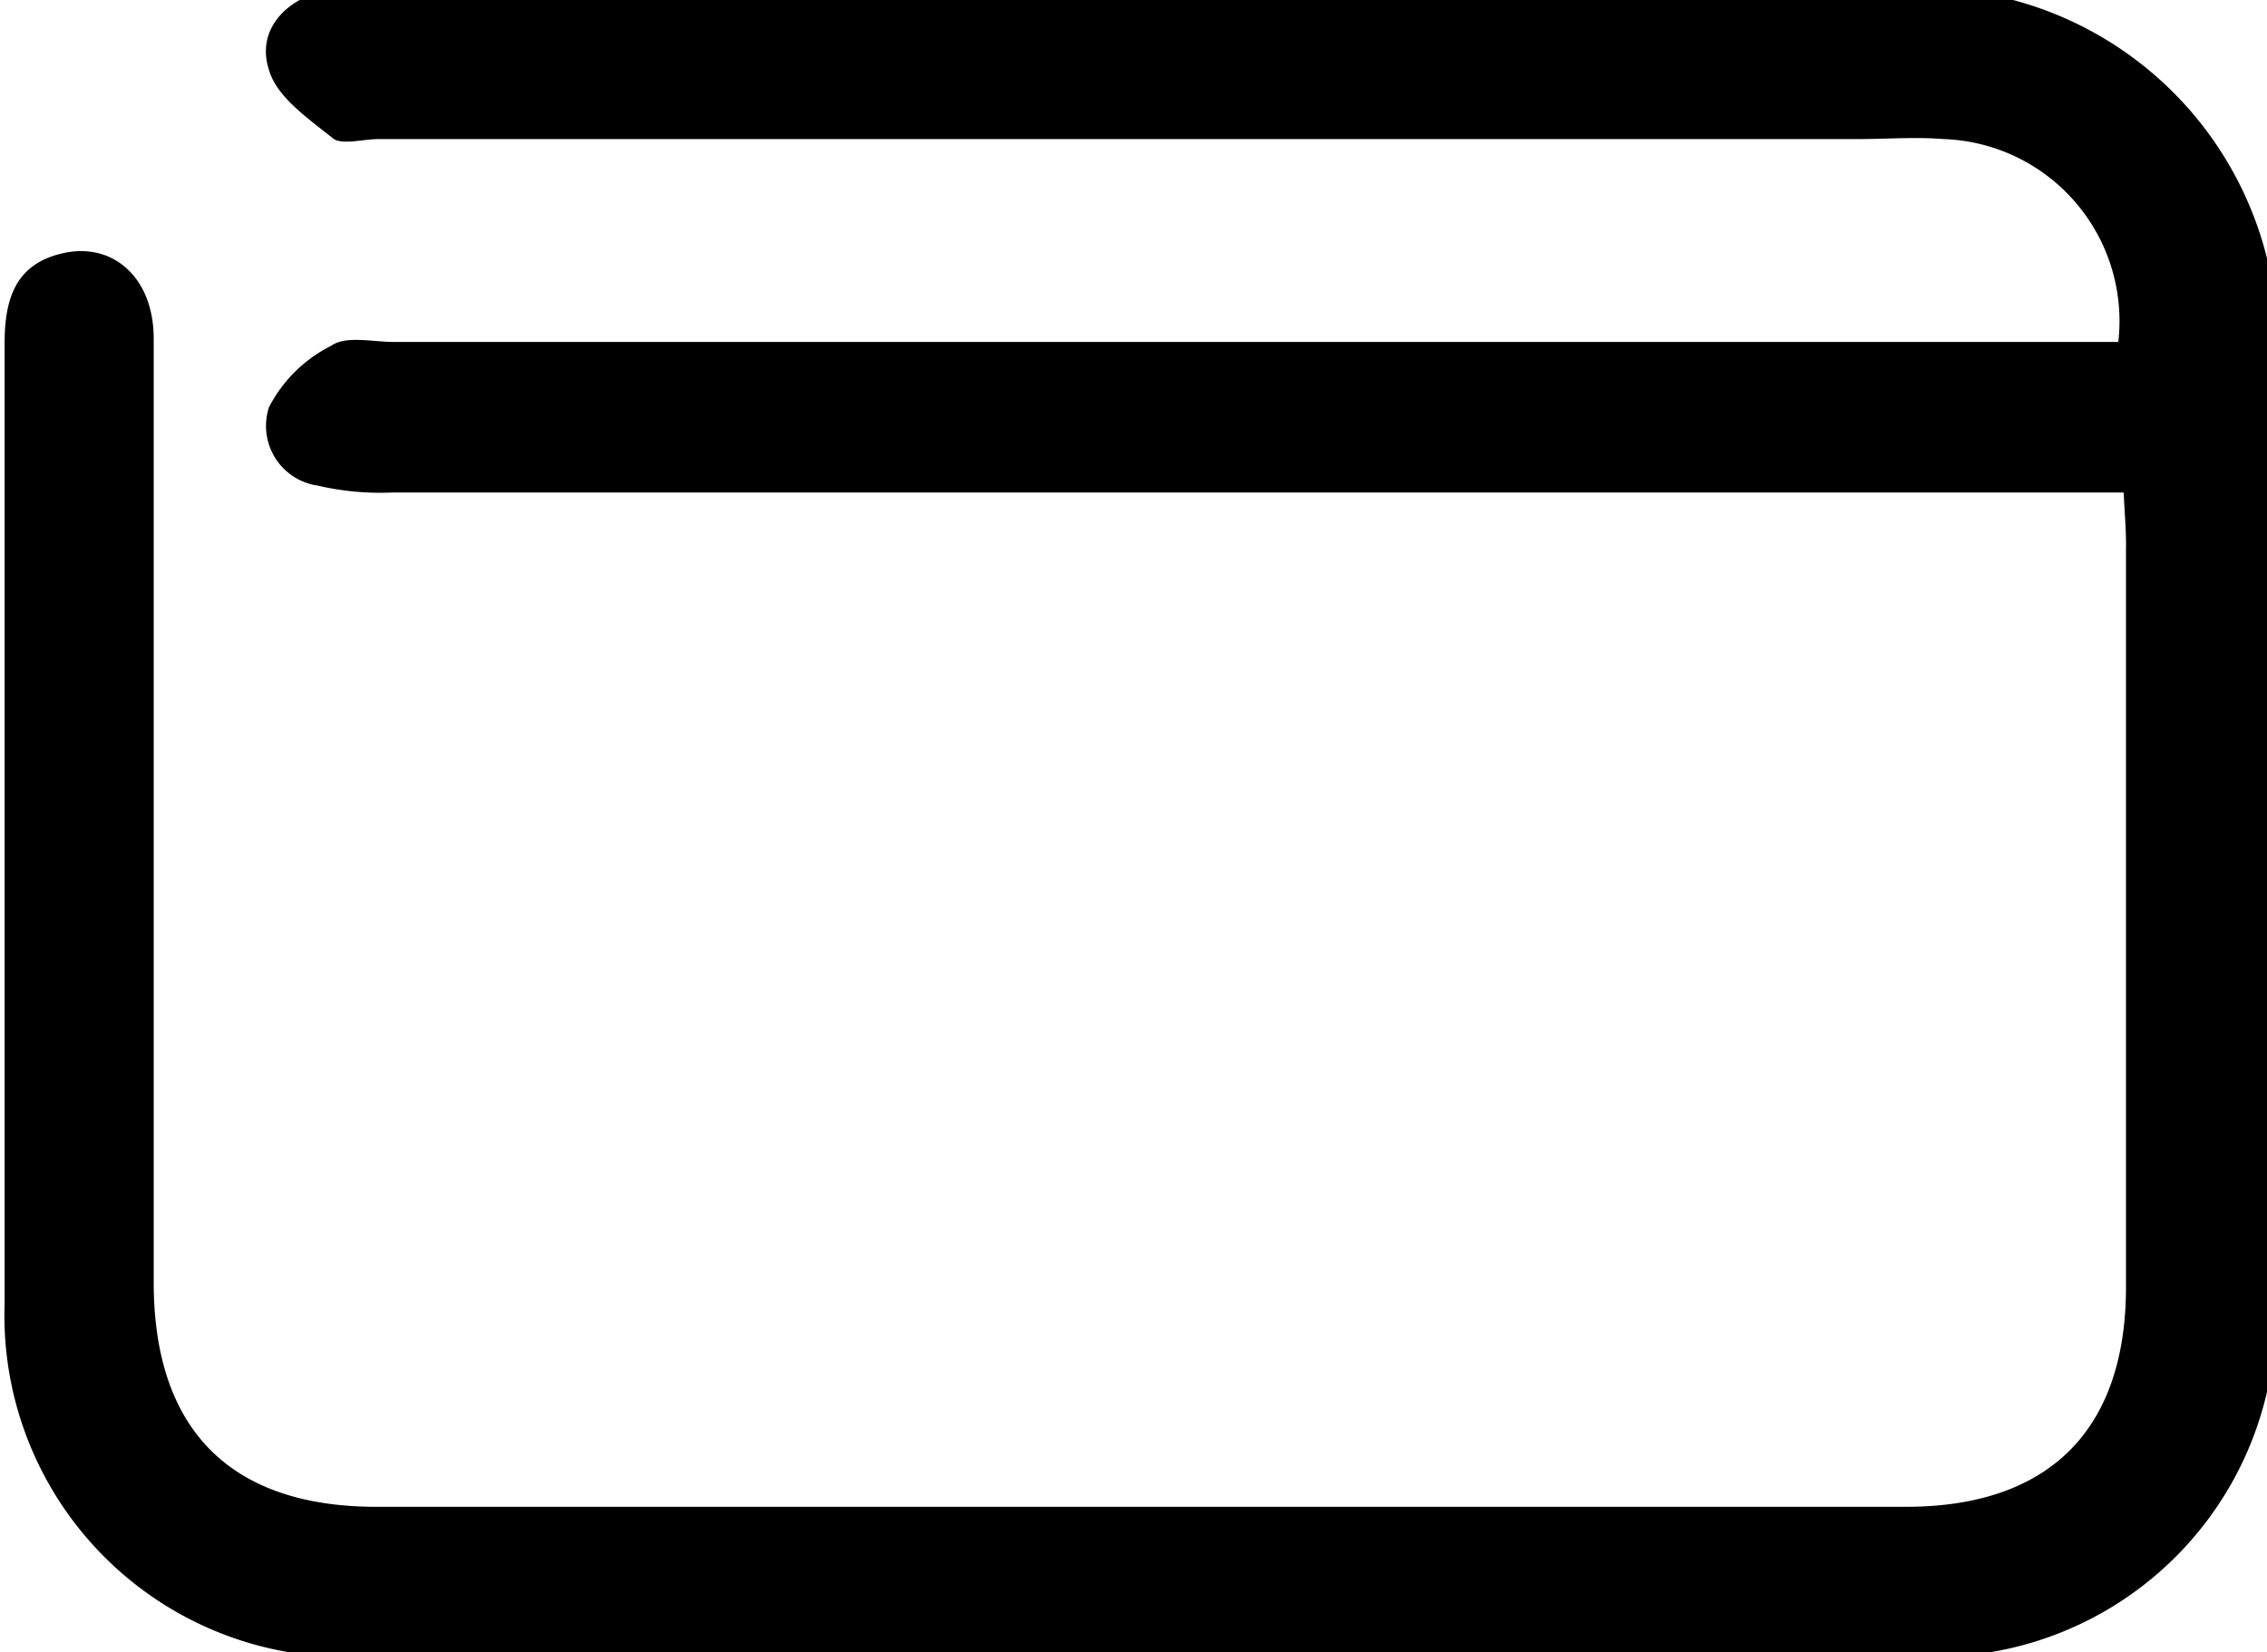 <svg id="Capa_1" data-name="Capa 1" xmlns="http://www.w3.org/2000/svg" viewBox="0 0 59 43"><title>itacate</title><g id="_2jL0Hs" data-name="2jL0Hs"><path d="M55.27,12.82H10.19a7.2,7.2,0,0,1-1.92-.18A1.57,1.57,0,0,1,7,10.6,3.67,3.67,0,0,1,8.62,9C9,8.73,9.69,8.9,10.24,8.9H55.13a4.74,4.74,0,0,0-4.54-5.28c-.74-.06-1.49,0-2.24,0H9.86c-.4,0-.92.15-1.17,0C8,3.07,7.2,2.52,7,1.82,6.67.81,7.4,0,8.45-.25A6.14,6.14,0,0,1,9.94-.31c13.28,0,26.55,0,39.83,0a9.27,9.27,0,0,1,9.5,9.51c-.19,8.23,0,16.47-.05,24.71A8.89,8.89,0,0,1,50,43.12q-20.28,0-40.58,0A8.89,8.89,0,0,1,.12,33.93c0-8.34,0-16.67,0-25,0-1.18.3-2.09,1.57-2.35S4,7.24,4,8.81c0,2.15,0,4.3,0,6.44,0,6,0,12.08,0,18.12,0,3.85,2,5.84,5.77,5.85H49.6c3.73,0,5.73-2,5.73-5.72,0-6.39,0-12.78,0-19.17C55.34,13.88,55.3,13.44,55.27,12.82Z"/></g></svg>